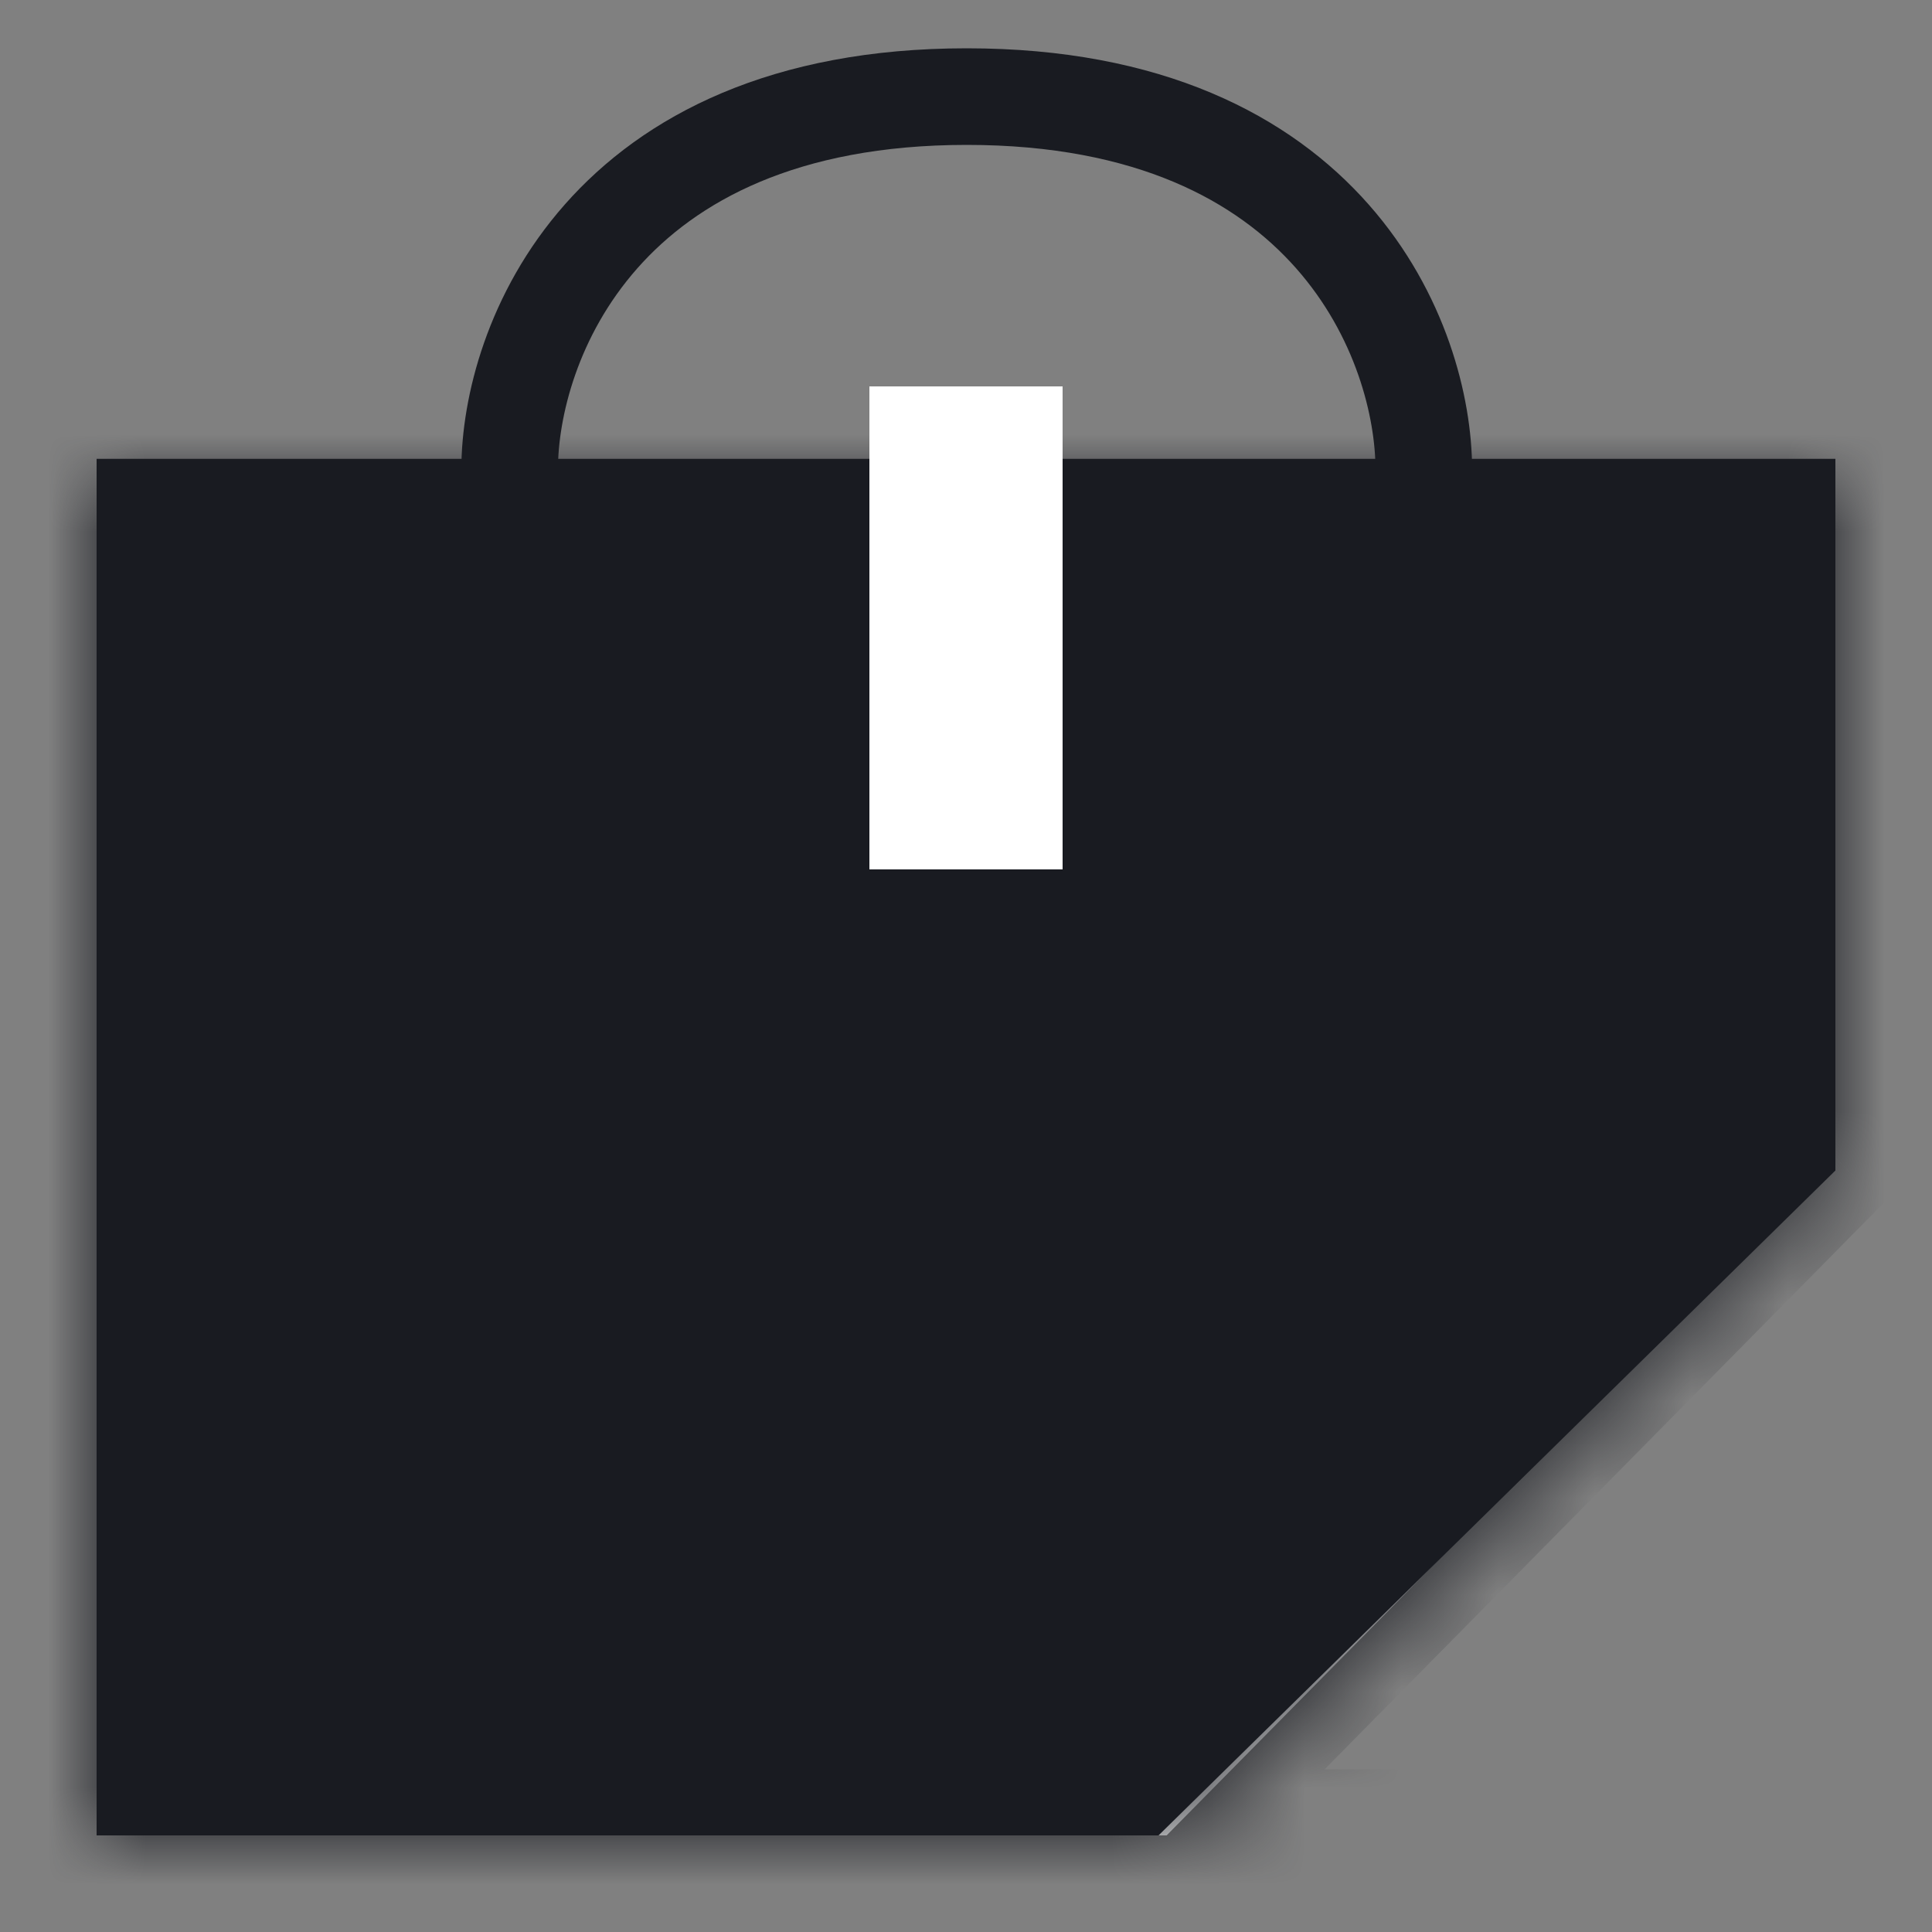 <svg width="20" height="20" viewBox="0 0 20 20" fill="none" xmlns="http://www.w3.org/2000/svg">
<rect x="0" y="0" width="20" height="20" fill="#808080" stroke="none"/>
<rect width="20" height="20" fill="none"/>
<mask id="path-1-inside-1_993_21384" fill="white">
<path fill-rule="evenodd" clip-rule="evenodd" d="M19 4.975H1V19H19L19 19L12.077 19L19 11.987V4.975Z"/>
</mask>
<path fill-rule="evenodd" clip-rule="evenodd" d="M19 4.975H1V19H19L19 19L12.077 19L19 11.987V4.975Z" fill="white"/>
<path d="M1 4.975V4.291H0.316V4.975H1ZM19 4.975H19.683V4.291H19V4.975ZM1 19H0.316V19.684H1V19ZM19 19V19.684H19.649L19.682 19.035L19 19ZM19 19L19.682 19.035L19.719 18.317L19 18.316L19 19ZM12.077 19L11.59 18.52L10.441 19.683L12.077 19.683L12.077 19ZM19 11.987L19.486 12.467L19.683 12.268V11.987H19ZM1 5.658H19V4.291H1V5.658ZM1.684 19V4.975H0.316V19H1.684ZM19 18.317H1V19.684H19V18.317ZM18.317 18.965L18.317 18.965L19.682 19.035L19.682 19.035L18.317 18.965ZM19 18.316L12.077 18.316L12.077 19.683L19 19.683L19 18.316ZM12.563 19.48L19.486 12.467L18.513 11.507L11.59 18.52L12.563 19.48ZM18.316 4.975V11.987H19.683V4.975H18.316Z" fill="#191B21" mask="url(#path-1-inside-1_993_21384)"/>
<path d="M1 19V4.75H19V12.117L11.993 19H1Z" fill="#191B21"/>
<path d="M5.276 4.859C5.276 3.573 6.222 1 10.008 1C13.793 1 14.739 3.573 14.739 4.859" stroke="#191B21"/>
<rect x="9" y="4" width="2" height="5" fill="white"/>
</svg>
